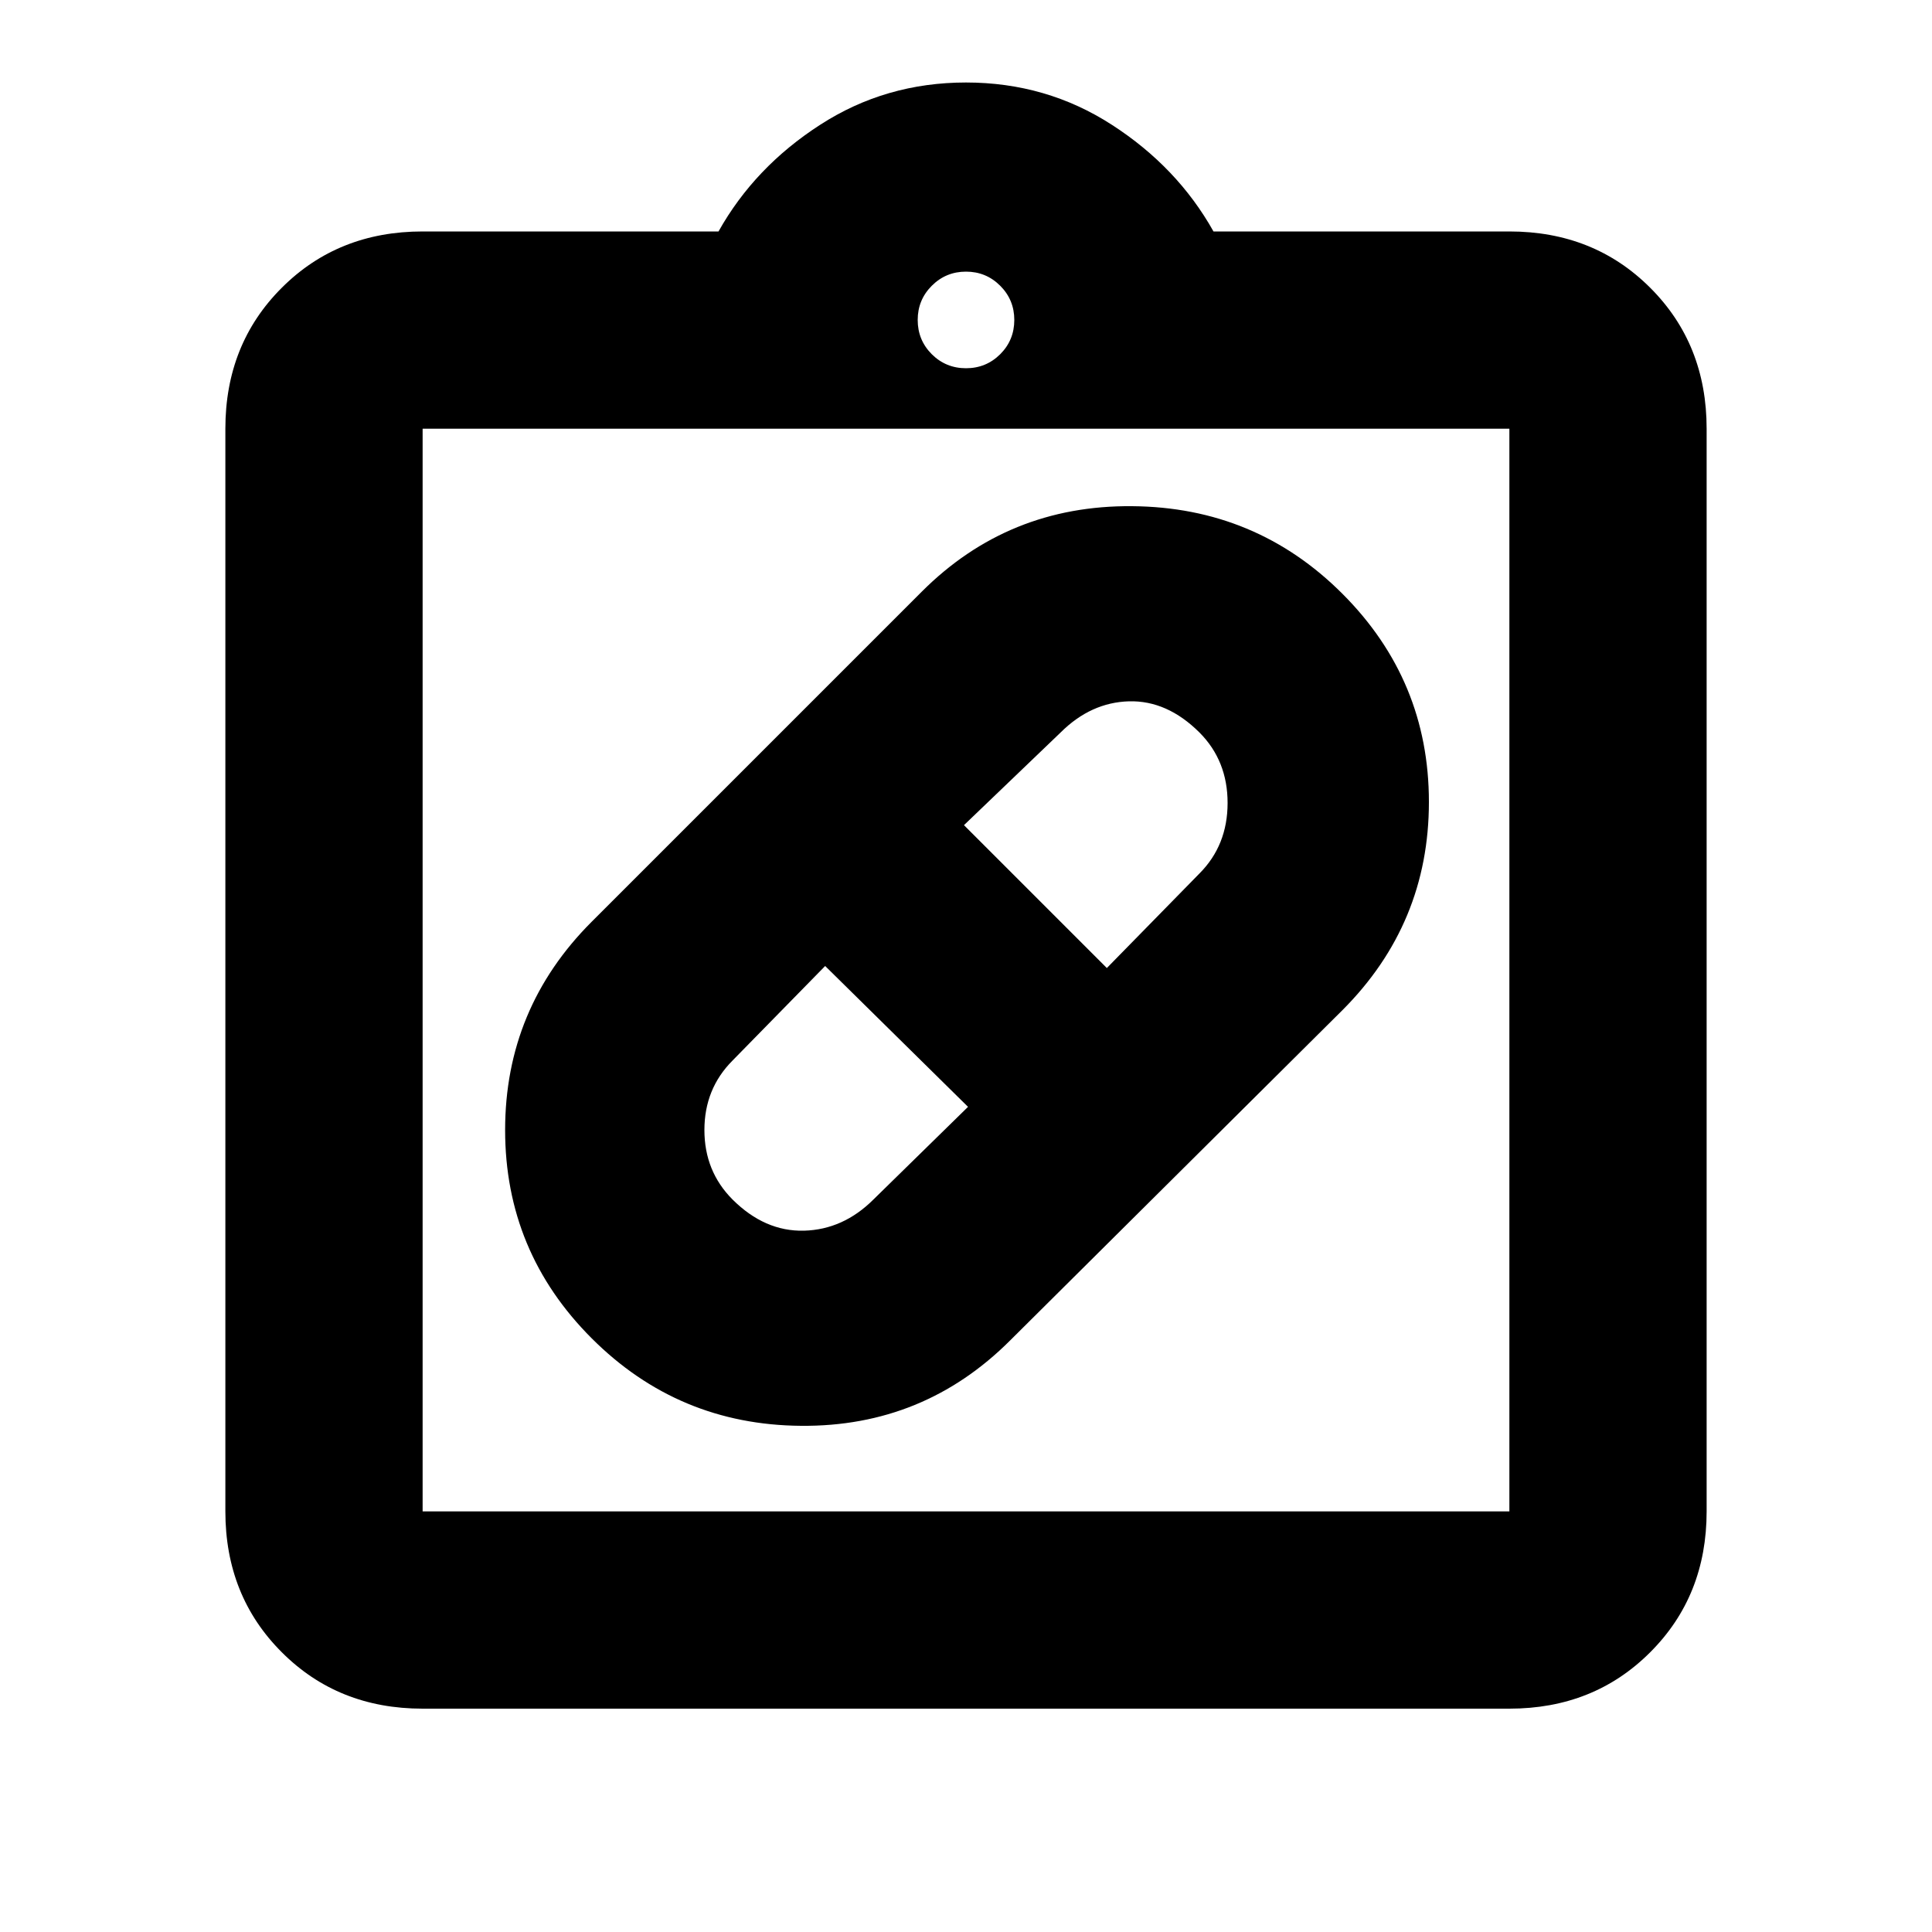 <svg xmlns="http://www.w3.org/2000/svg" height="20" width="20"><path d="M10.458 13.875q-.896.896-2.166.885-1.271-.01-2.167-.906-.896-.896-.896-2.156 0-1.26.896-2.156l3.417-3.417q.896-.896 2.177-.885 1.281.01 2.177.906.896.896.896 2.156 0 1.26-.896 2.156Zm-2.875-1.458q.334.333.74.323.406-.011.719-.323l.979-.959L8.542 10l-.959.979q-.291.292-.291.719t.291.719Zm4.834-4.834q-.334-.333-.729-.323-.396.011-.709.323l-1 .959 1.479 1.479.959-.979q.291-.292.291-.73 0-.437-.291-.729ZM4.375 17.688q-.875 0-1.458-.584-.584-.583-.584-1.458V4.438q0-.876.584-1.459.583-.583 1.458-.583h3.063q.374-.667 1.052-1.104Q9.167.854 10 .854t1.51.438q.678.437 1.052 1.104h3.063q.875 0 1.458.583.584.583.584 1.459v11.208q0 .875-.584 1.458-.583.584-1.458.584Zm0-2.042h11.25V4.438H4.375v11.208ZM10 3.812q.208 0 .354-.145.146-.146.146-.355 0-.208-.146-.354T10 2.812q-.208 0-.354.146t-.146.354q0 .209.146.355.146.145.354.145ZM4.375 15.646V4.438v11.208Z"/></svg>
